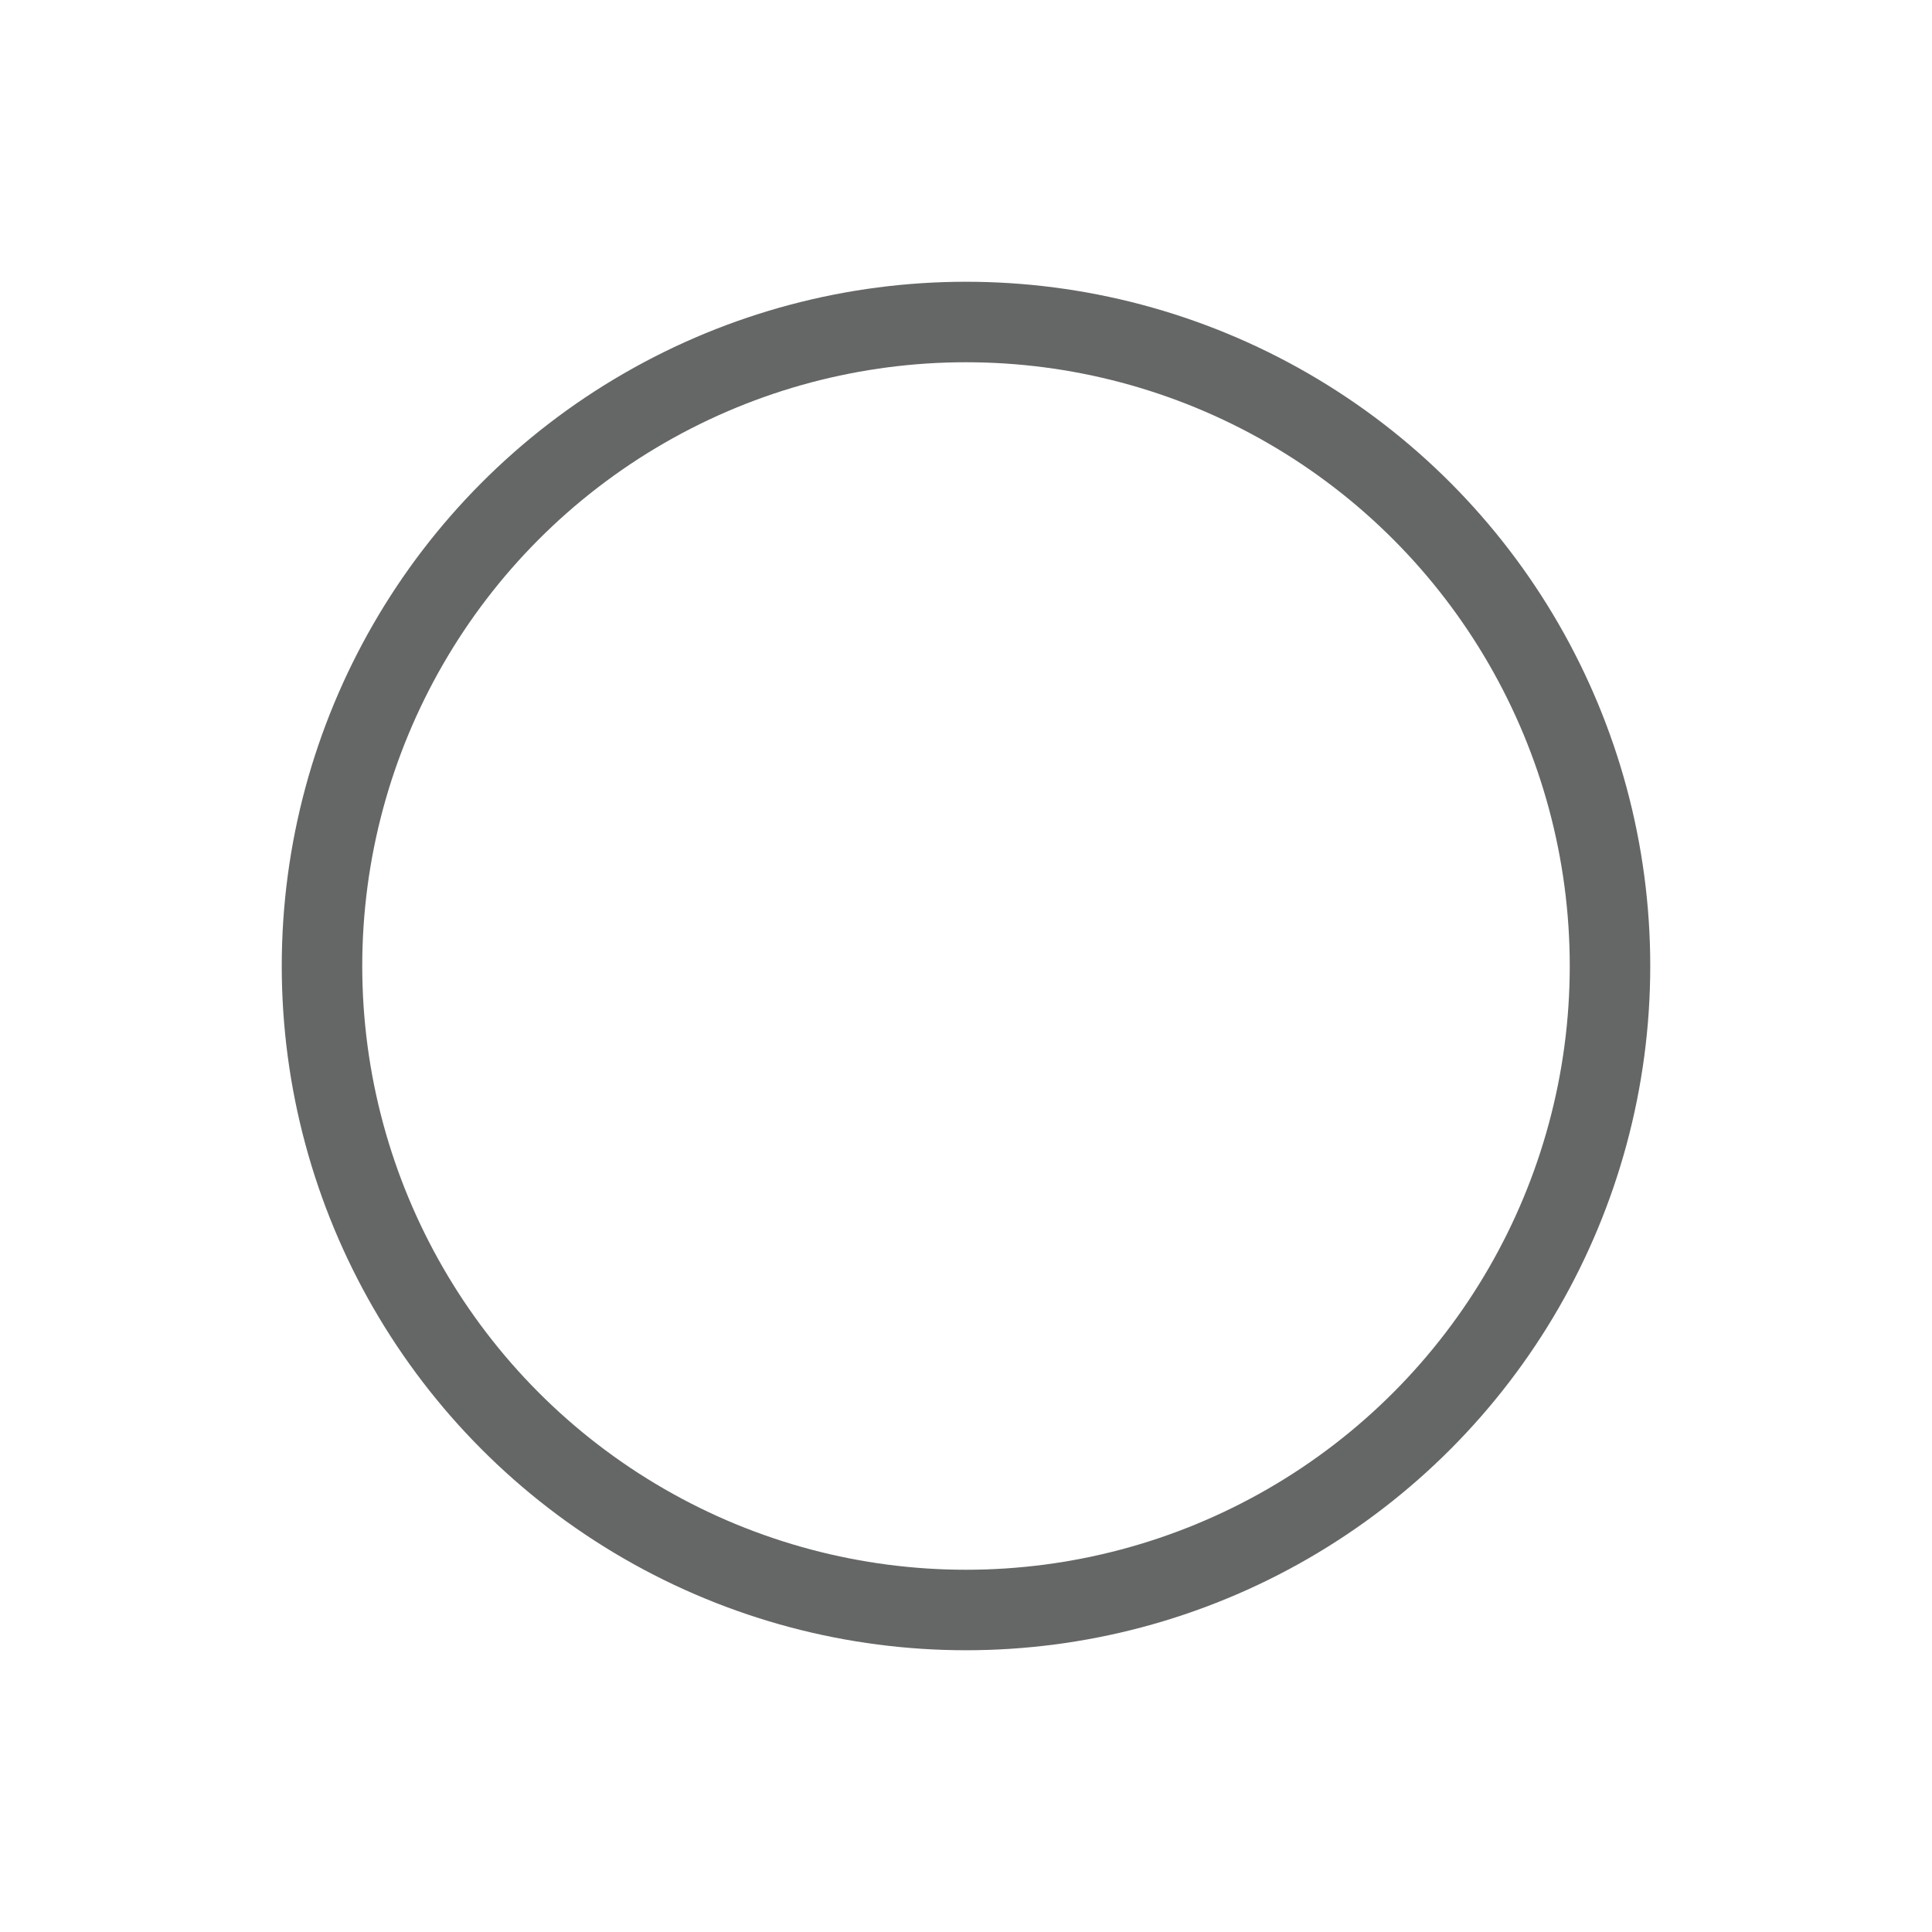 <svg version="1.1" xmlns="http://www.w3.org/2000/svg" xmlns:xlink="http://www.w3.org/1999/xlink" x="0px" y="0px"
	 viewBox="0 0 24 24" xml:space="preserve">
<g>
	<circle fill="none" cx="12" cy="12" r="8" stroke="#656766" stroke-width="1" />
</g>
</svg>
